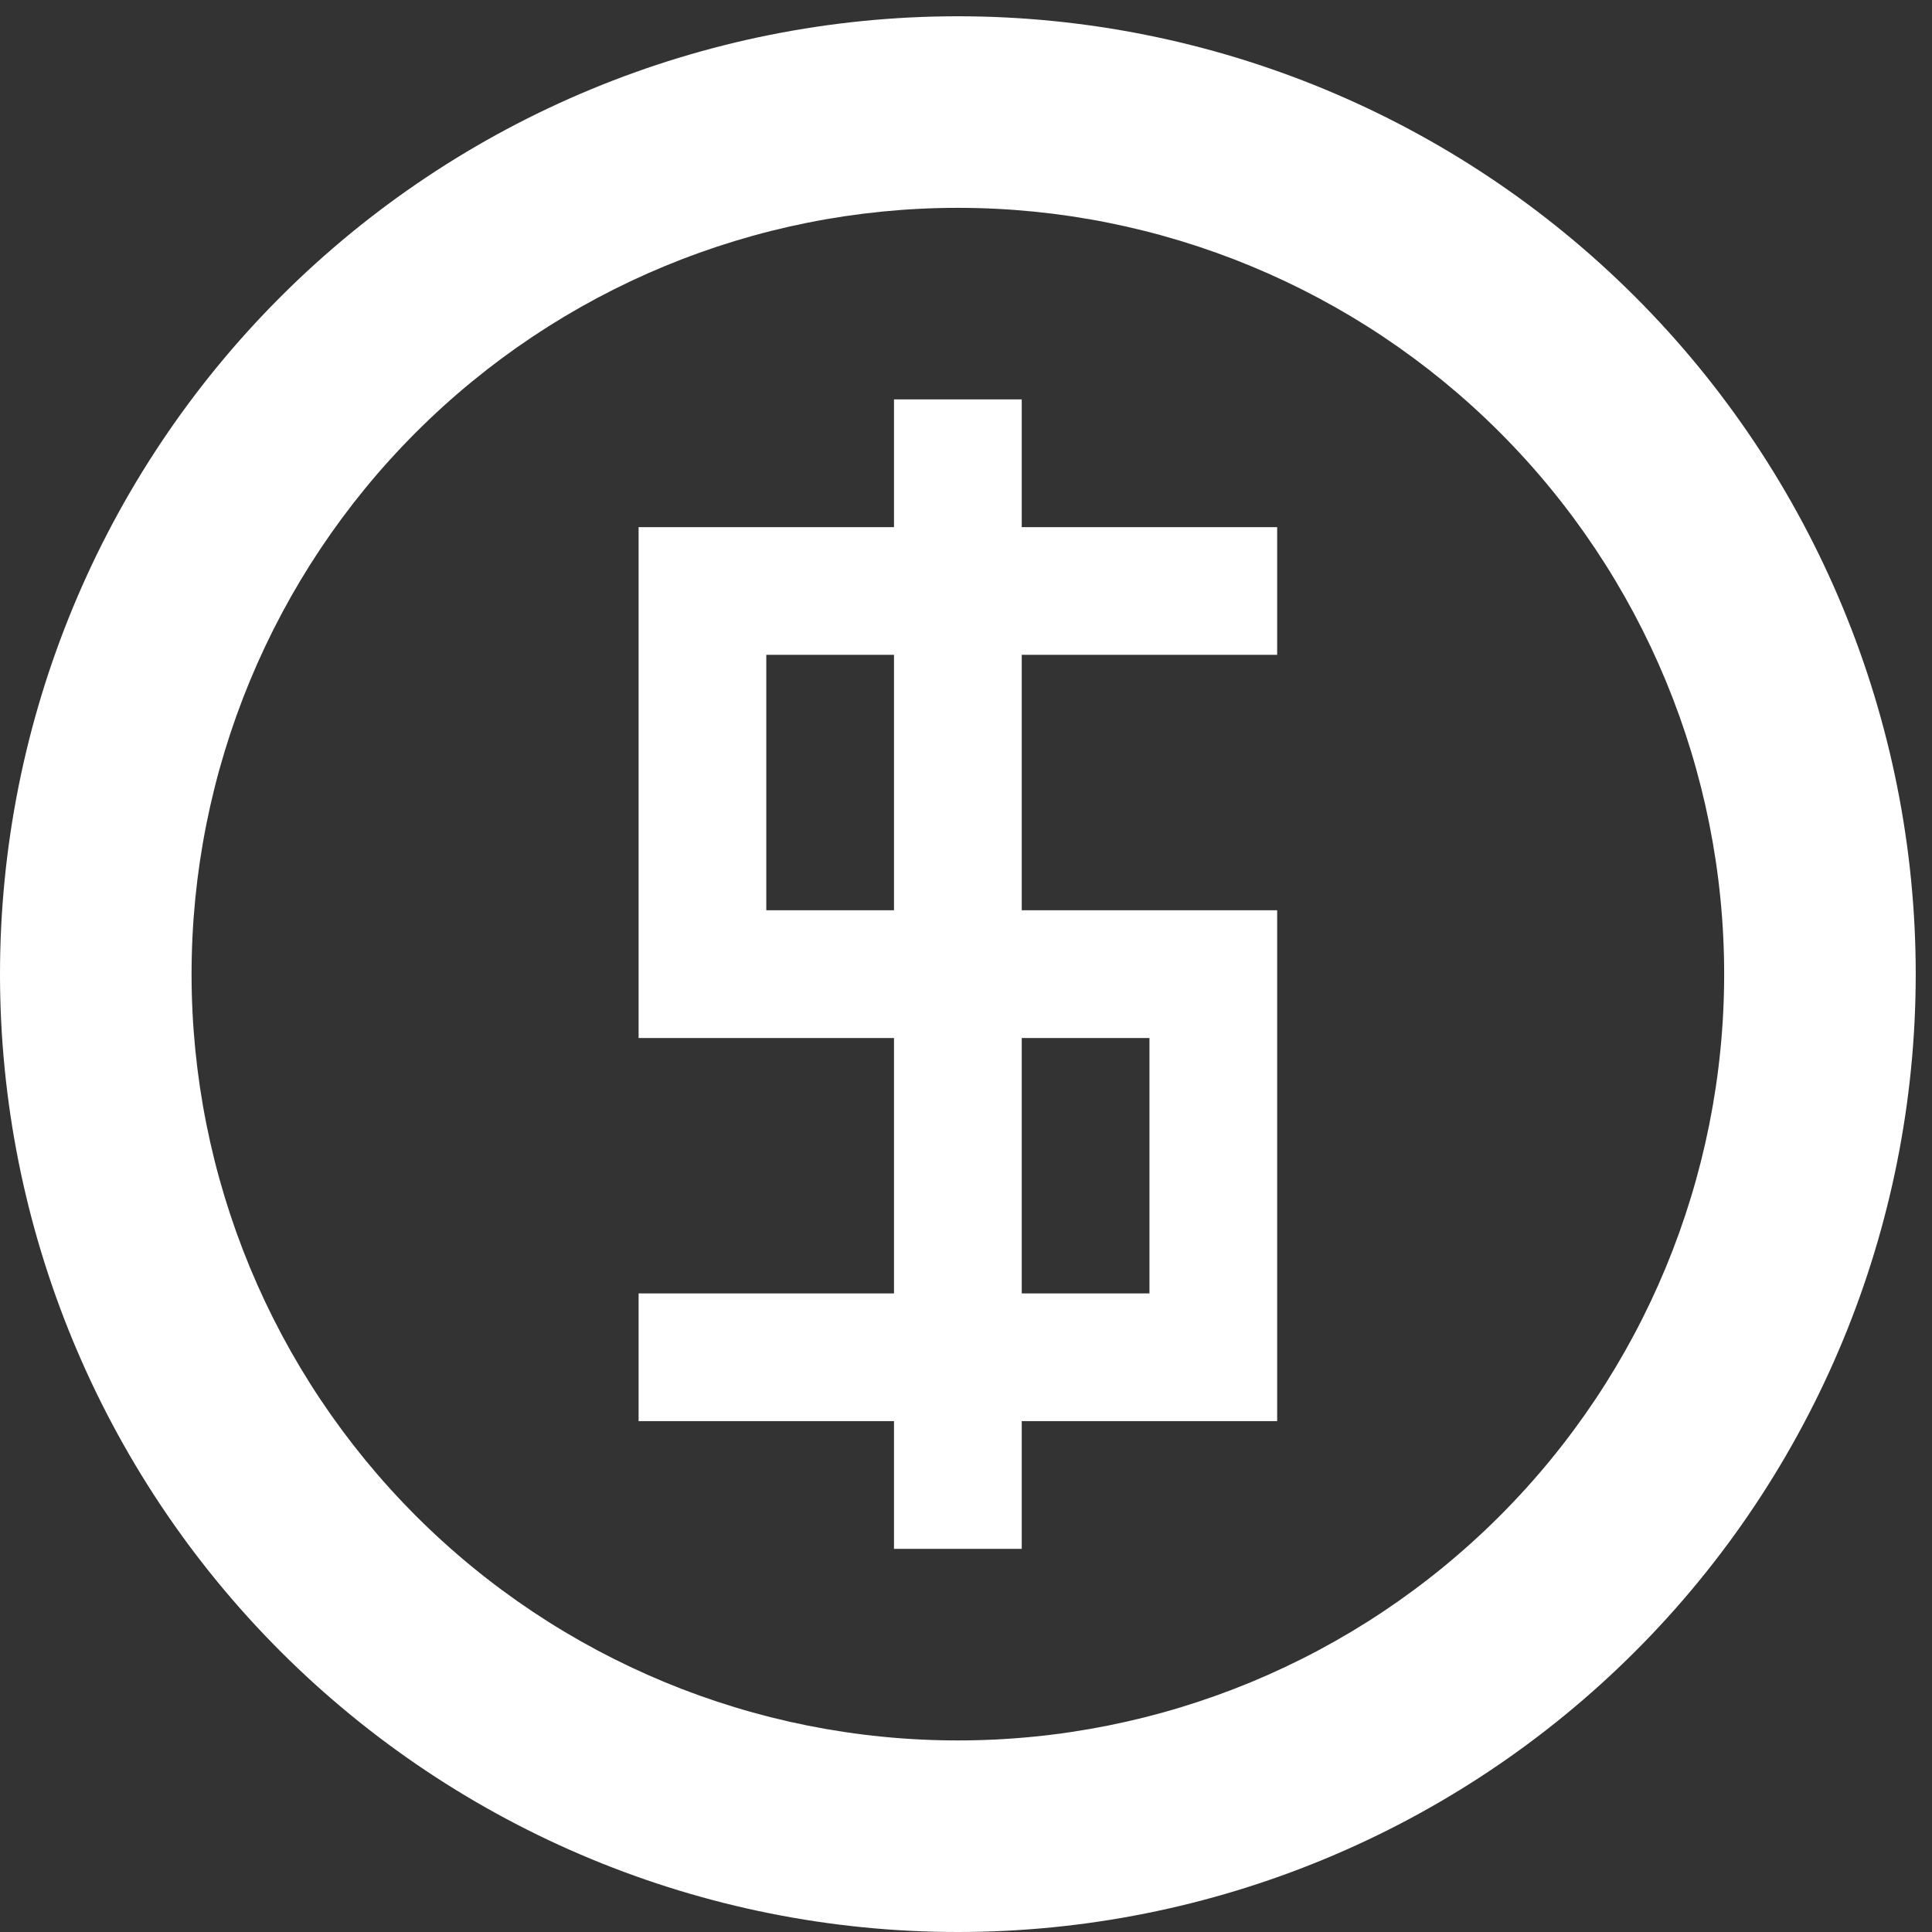 <svg width="30" height="30" viewBox="0 0 52 52" fill="none" xmlns="http://www.w3.org/2000/svg">
    <rect x="0" y="0" width="52" height="52" fill="#333333" stroke="none"/>
    <path d="M25.781 0.438C18.944 0.438 12.386 3.154 7.551 7.989C2.716 12.824 0 19.381 0 26.219C0 33.056 2.716 39.614 7.551 44.449C12.386 49.284 18.944 52 25.781 52C32.619 52 39.176 49.284 44.011 44.449C48.846 39.614 51.562 33.056 51.562 26.219C51.562 19.381 48.846 12.824 44.011 7.989C39.176 3.154 32.619 0.438 25.781 0.438ZM25.781 46.844C20.311 46.844 15.065 44.671 11.197 40.803C7.329 36.935 5.156 31.689 5.156 26.219C5.156 20.749 7.329 15.503 11.197 11.635C15.065 7.767 20.311 5.594 25.781 5.594C31.251 5.594 36.497 7.767 40.365 11.635C44.233 15.503 46.406 20.749 46.406 26.219C46.406 31.689 44.233 36.935 40.365 40.803C36.497 44.671 31.251 46.844 25.781 46.844ZM27.5 24.5V17.625H34.375V14.188H27.5V10.75H24.062V14.188H17.188V27.938H24.062V34.812H17.188V38.25H24.062V41.688H27.5V38.25H34.375V24.5H27.5ZM24.062 24.5H20.625V17.625H24.062V24.5ZM30.938 34.812H27.5V27.938H30.938V34.812Z" fill="#FFFFFF"/>
</svg>
